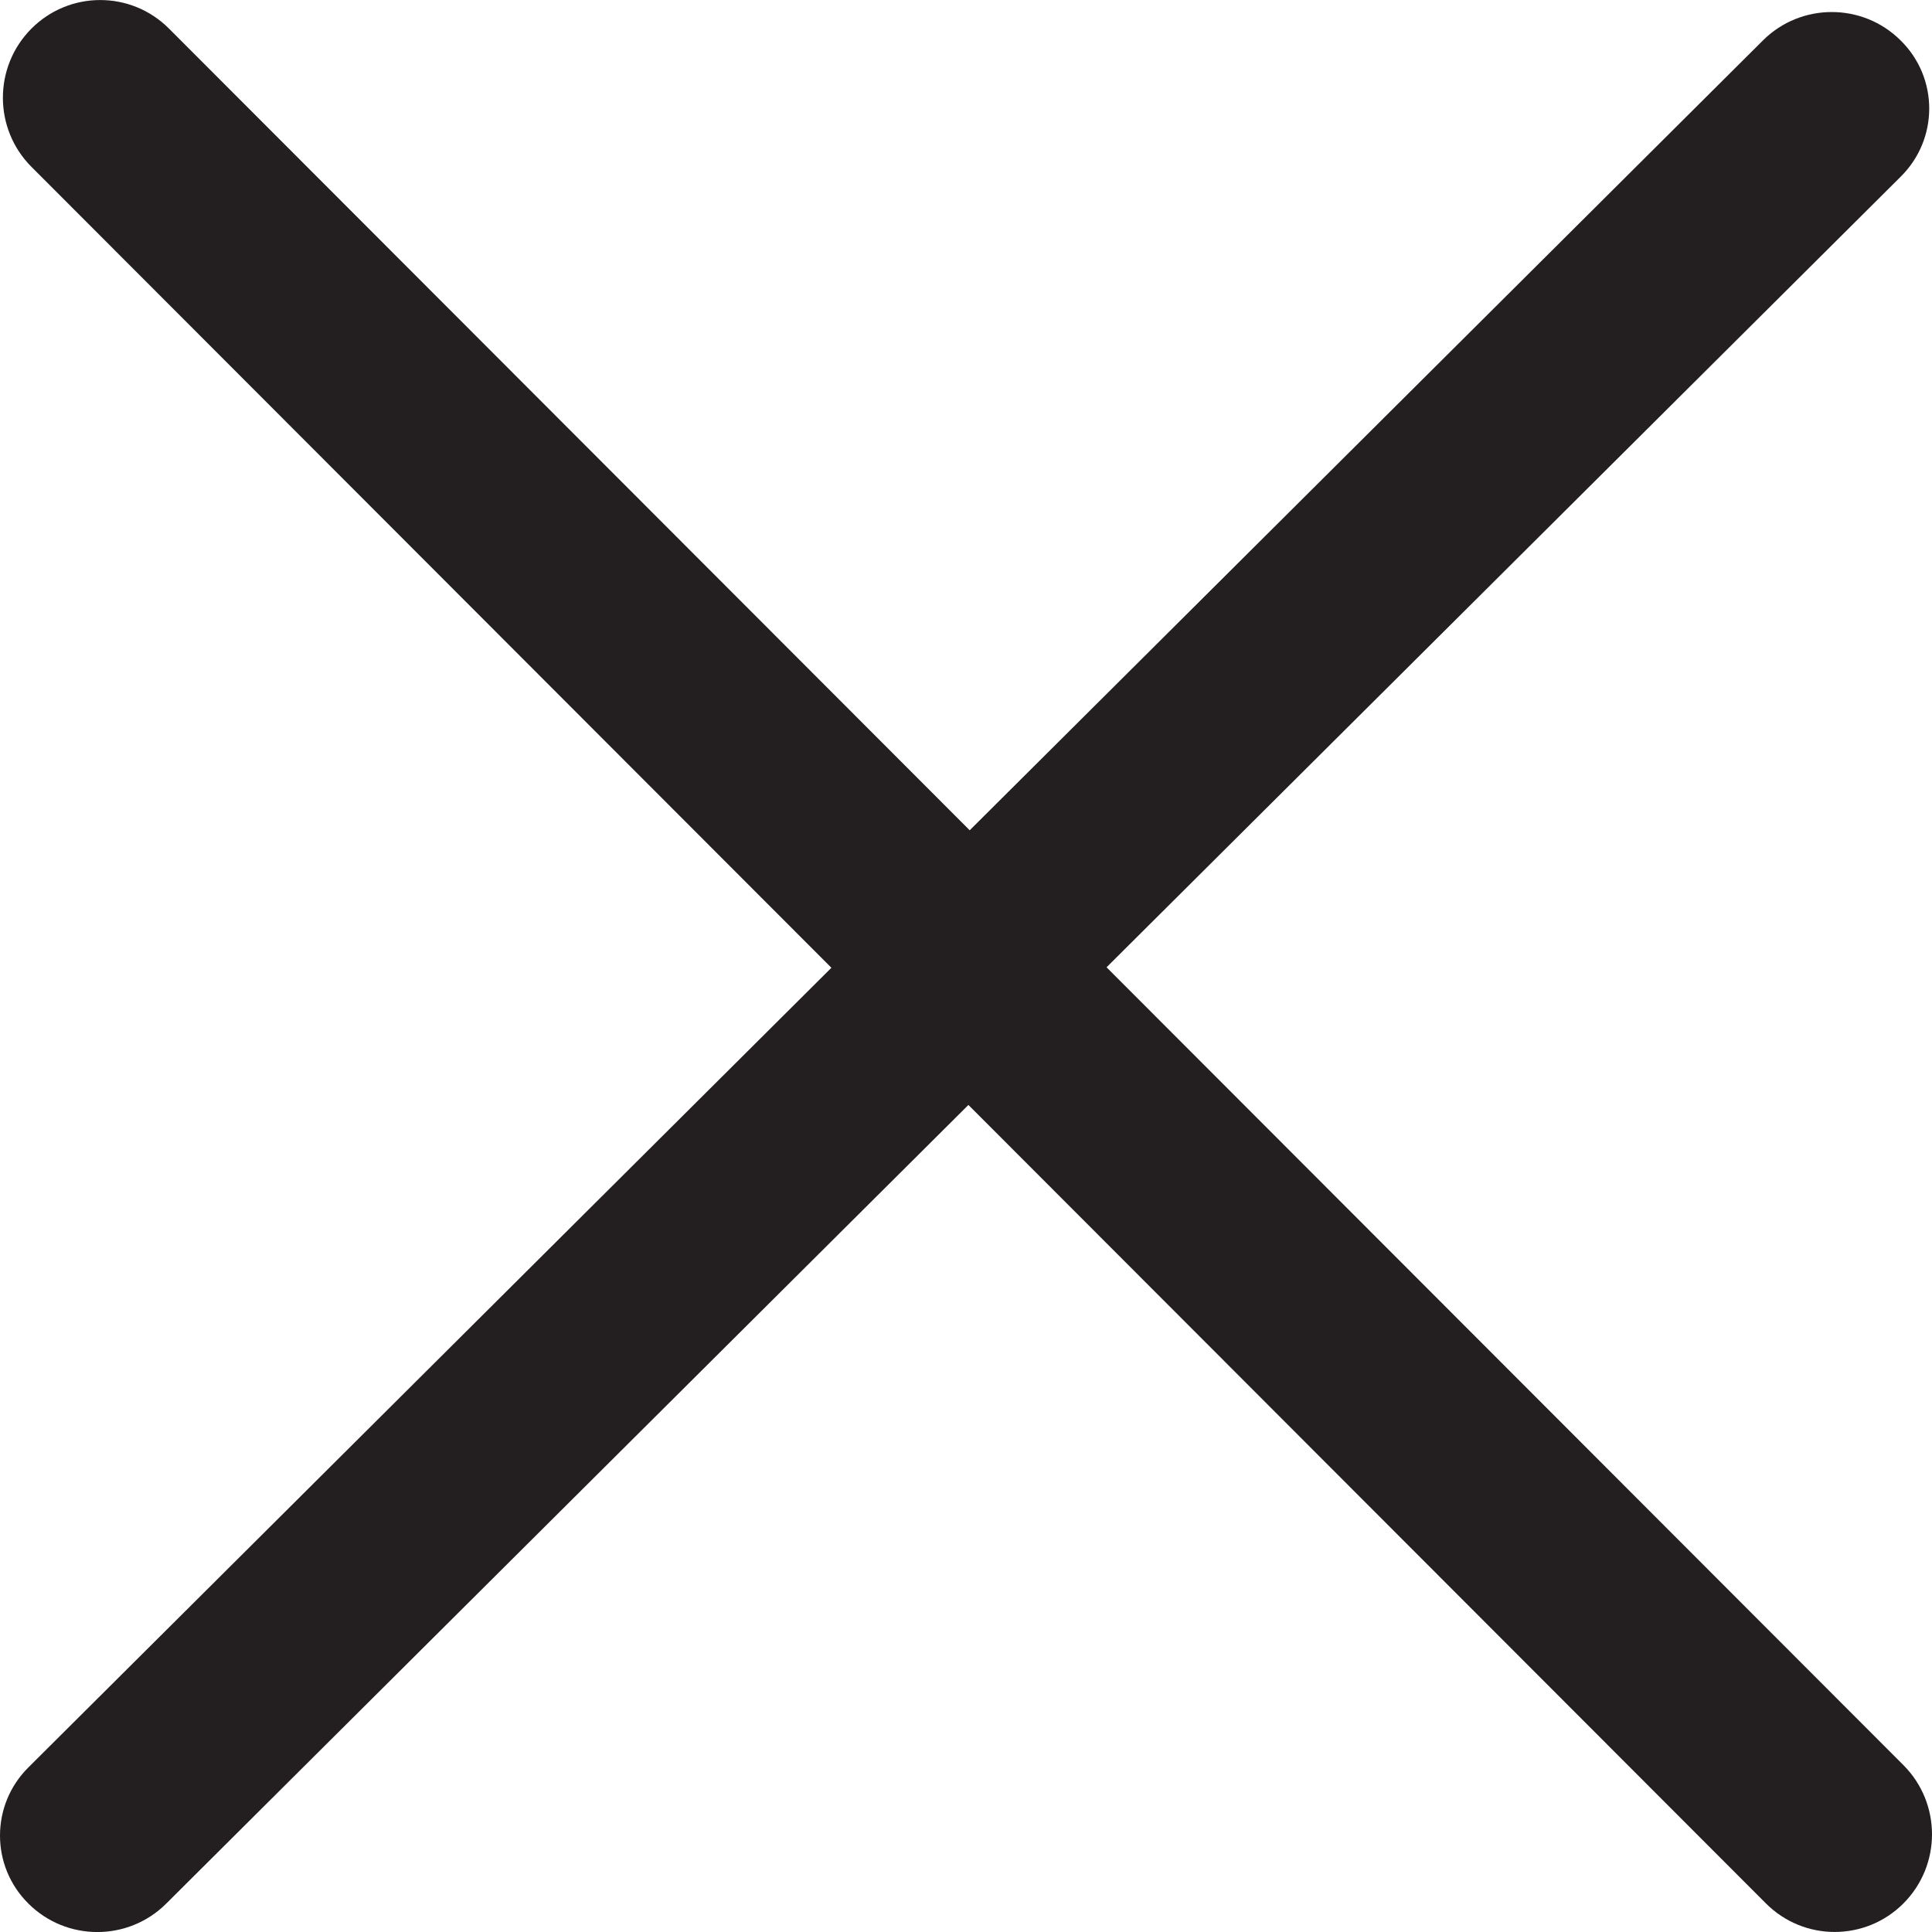 <svg width="12" height="12" viewBox="0 0 12 12" fill="none" xmlns="http://www.w3.org/2000/svg">
<path d="M6.873 6.008L11.805 1.098C12.042 0.864 12.042 0.484 11.805 0.251C11.569 0.016 11.186 0.016 10.95 0.251L6.023 5.157L1.05 0.178C0.814 -0.059 0.431 -0.059 0.195 0.178C-0.041 0.415 -0.041 0.799 0.195 1.036L5.164 6.011L0.177 10.977C-0.059 11.211 -0.059 11.591 0.177 11.824C0.413 12.059 0.796 12.059 1.032 11.824L6.015 6.863L10.968 11.822C11.204 12.059 11.587 12.059 11.823 11.822C12.059 11.585 12.059 11.201 11.823 10.964L6.873 6.008Z" fill="#231F20"/>
</svg>
